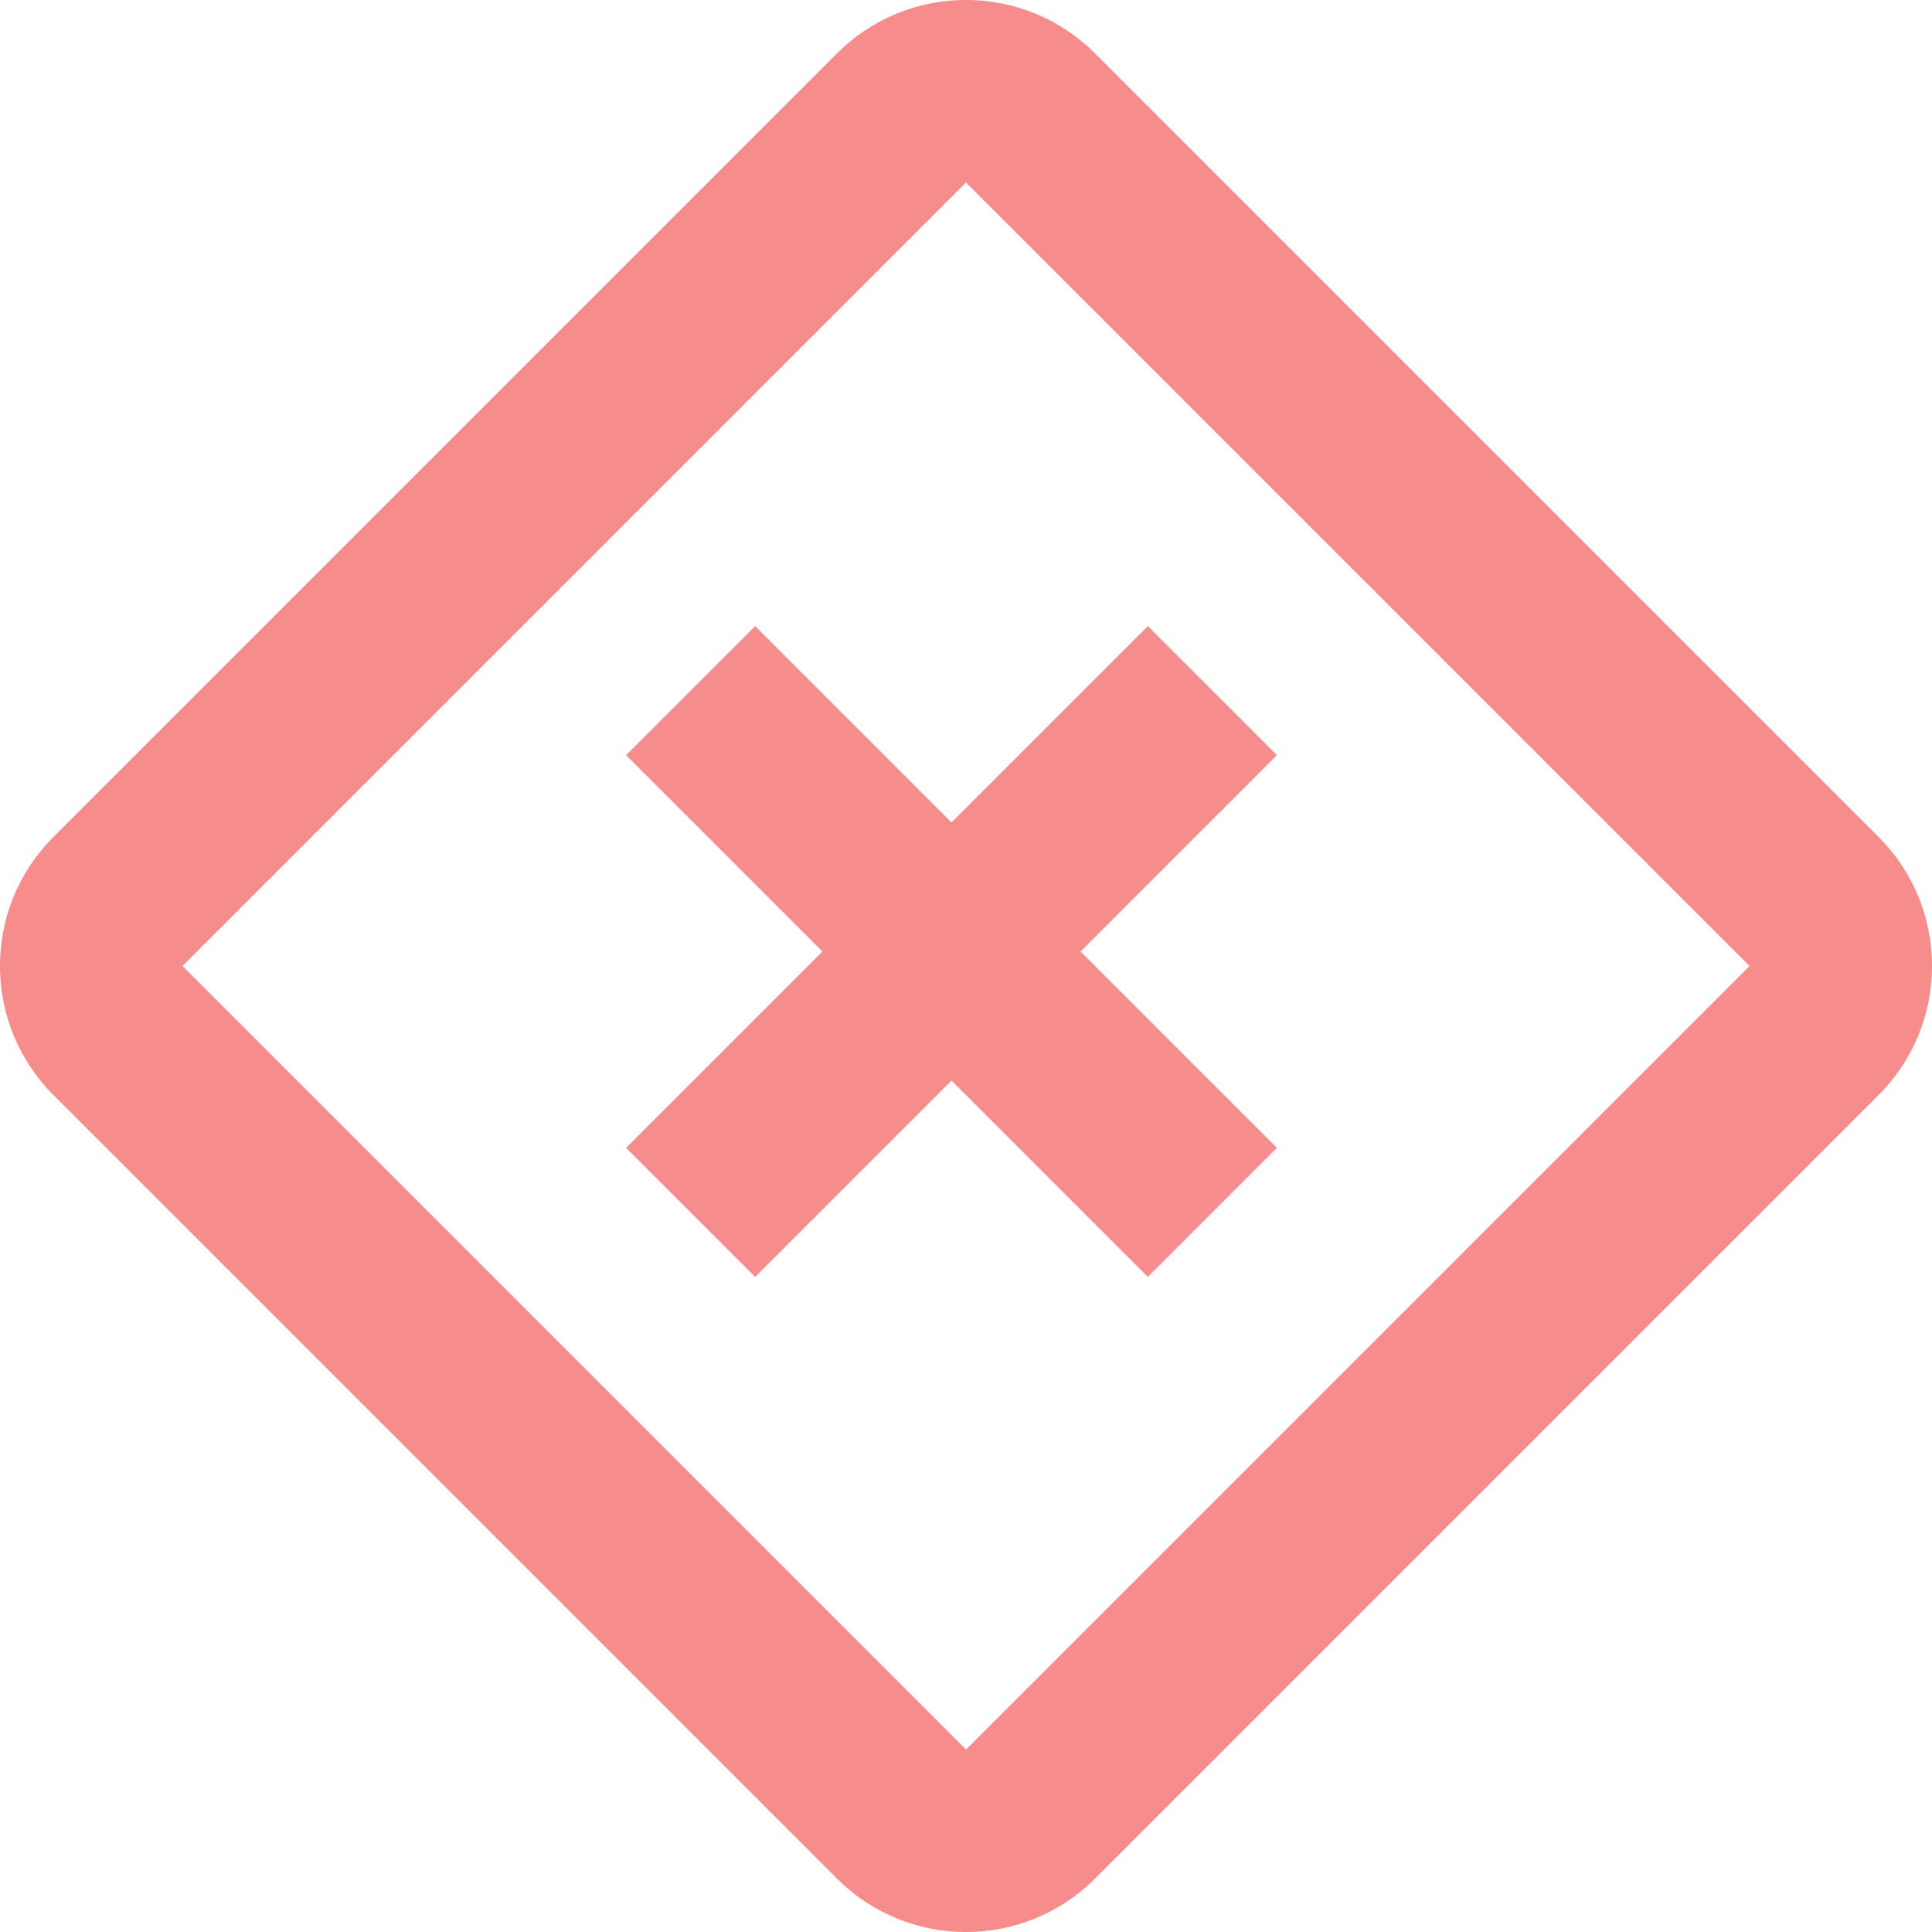 <svg width="16" height="16" viewBox="0 0 16 16" fill="none" xmlns="http://www.w3.org/2000/svg">
<path fill-rule="evenodd" clip-rule="evenodd" d="M6.931 0.443C7.521 -0.148 8.479 -0.148 9.069 0.443L15.557 6.931C16.148 7.521 16.148 8.479 15.557 9.069L9.069 15.557C8.479 16.148 7.521 16.148 6.931 15.557L0.443 9.069C-0.148 8.479 -0.148 7.521 0.443 6.931L6.931 0.443ZM8 1.511L1.511 8L8 14.489L14.489 8L8 1.511ZM7.88 8.949L6.254 10.575L5.185 9.506L6.811 7.88L5.185 6.254L6.254 5.185L7.88 6.811L9.506 5.185L10.575 6.254L8.949 7.88L10.575 9.506L9.506 10.575L7.88 8.949Z" fill="#F78C8C"/>
</svg>
